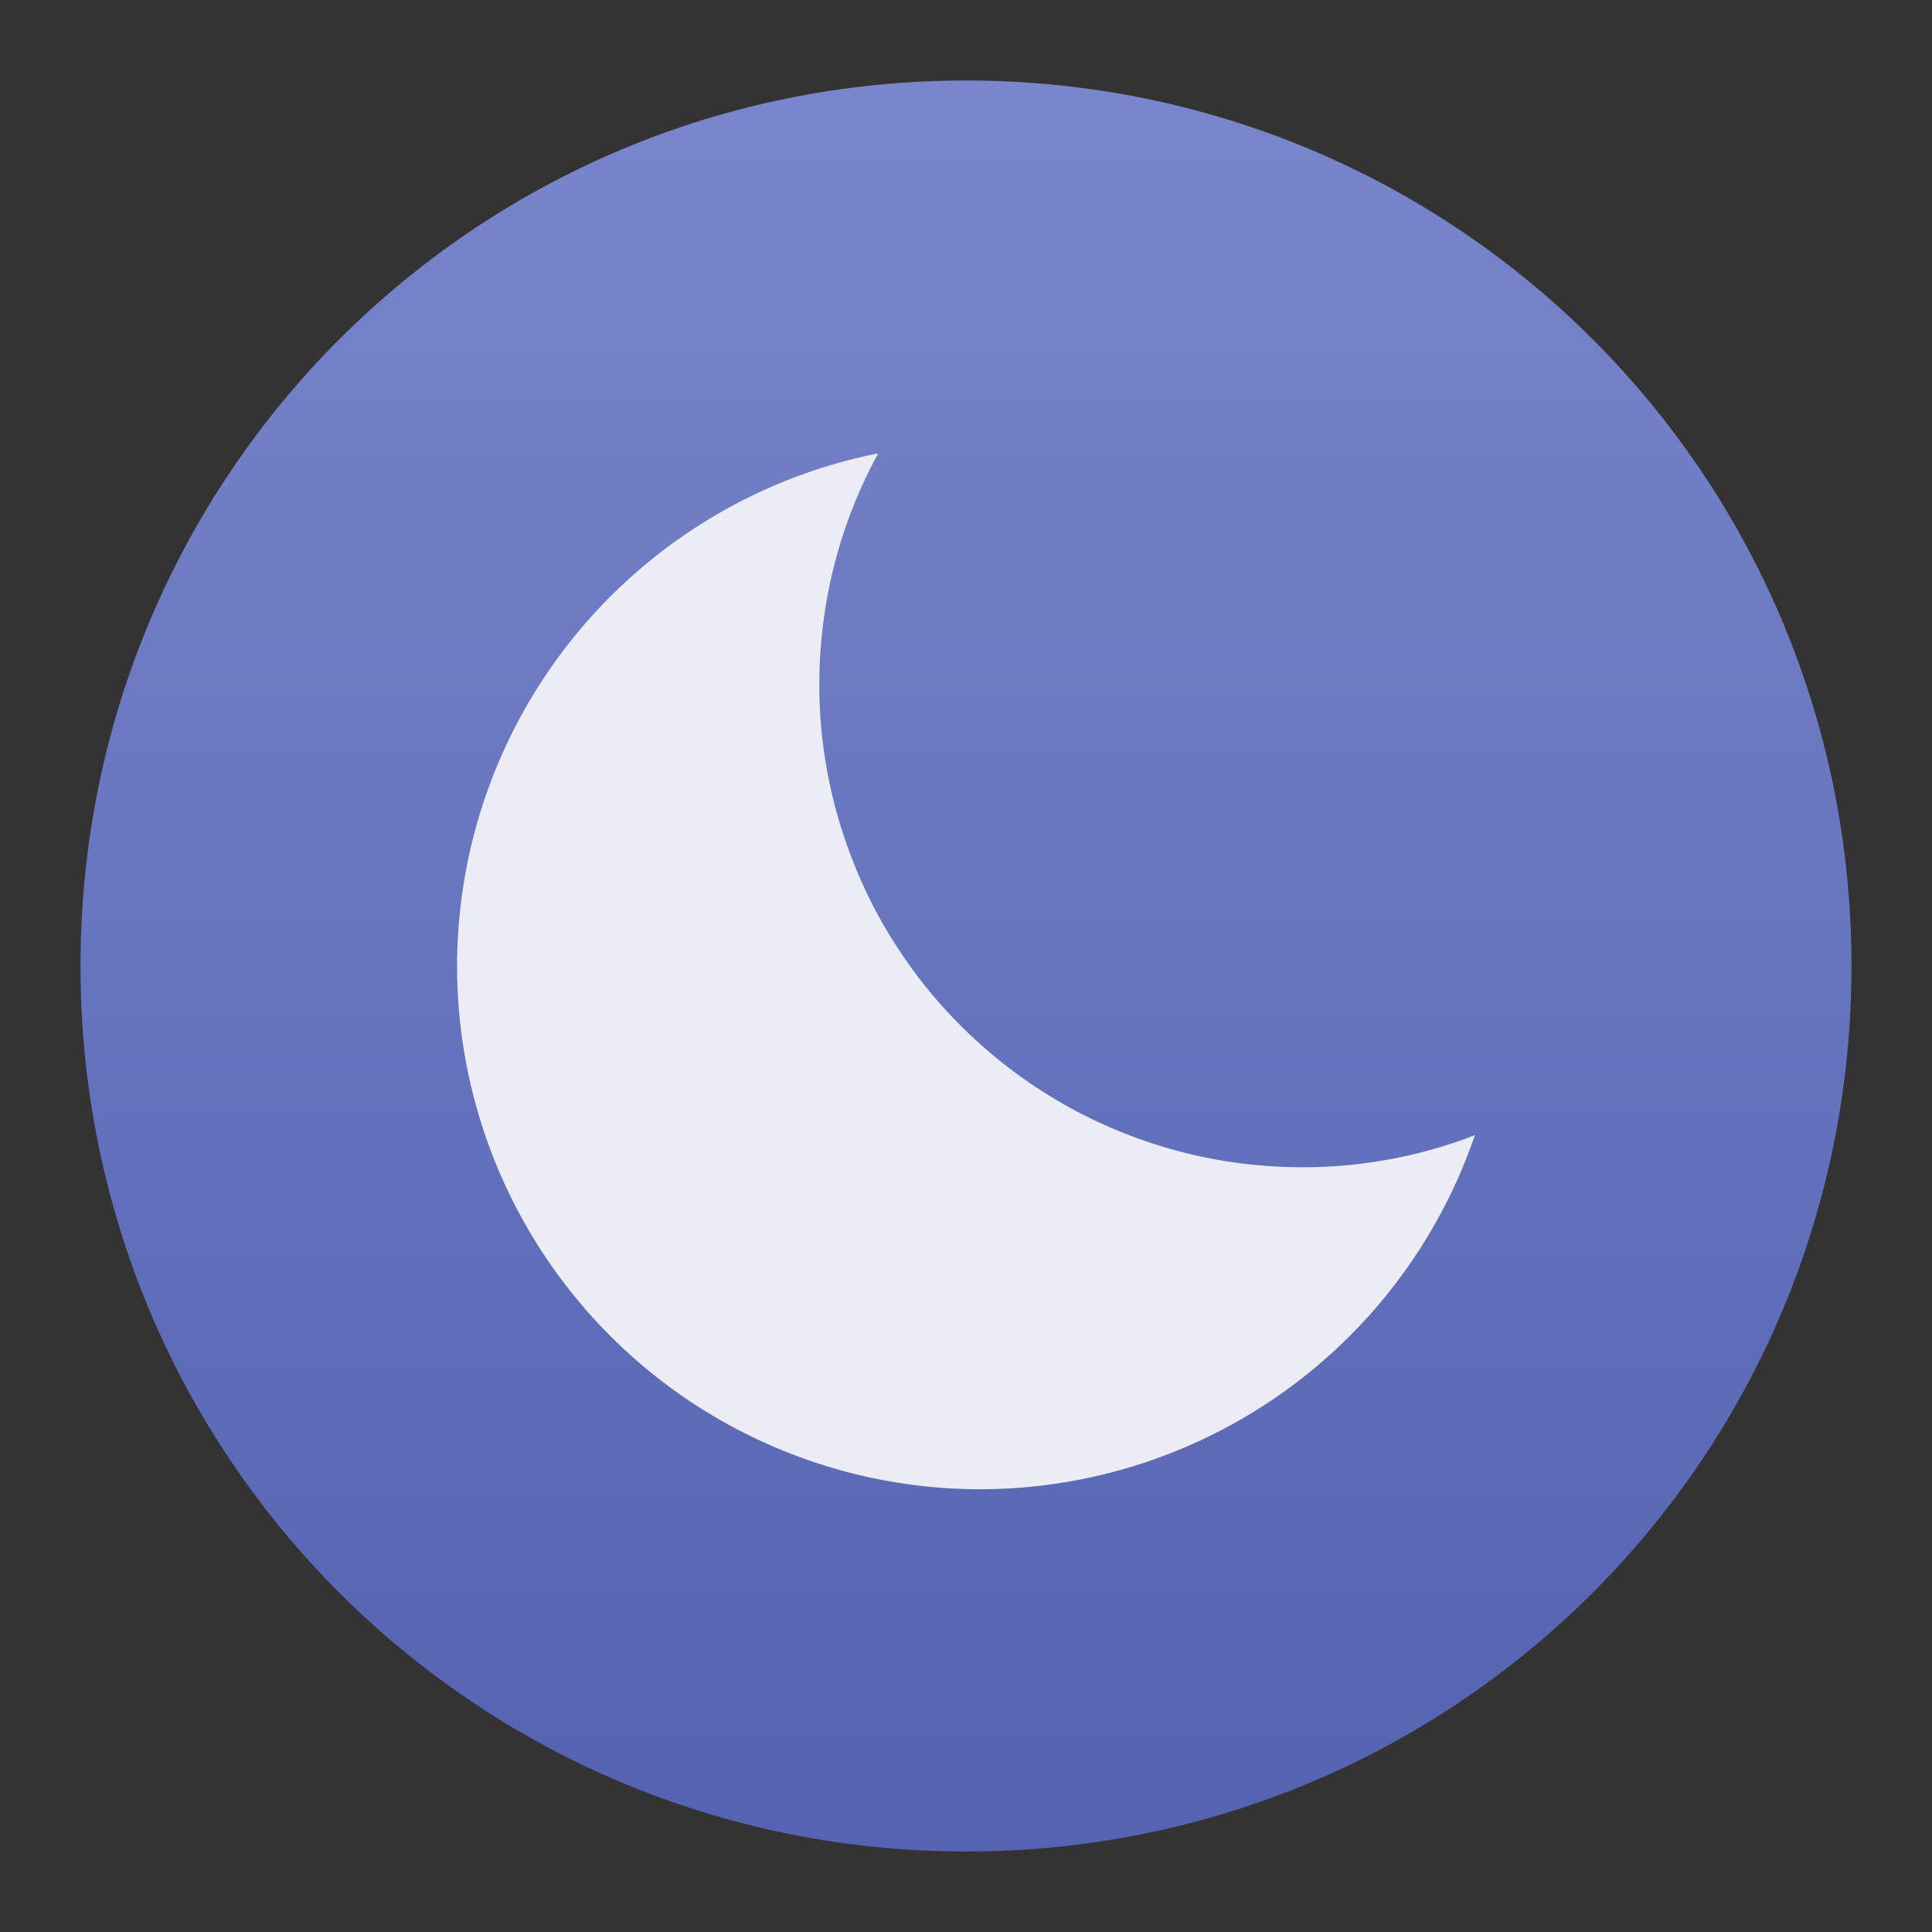 <svg xmlns="http://www.w3.org/2000/svg" xmlns:svg="http://www.w3.org/2000/svg" xmlns:xlink="http://www.w3.org/1999/xlink" id="svg8" width="48" height="48" version="1.1" viewBox="0 0 48 48"><rect x="0" y="0" width="48" height="48" fill="#333333" stroke="none"/><title id="title7895">Antu icon Theme</title><defs id="defs2"><linearGradient id="linearGradient4902"><stop id="stop4898" offset="0" style="stop-color:#5563b2;stop-opacity:1"/><stop id="stop4900" offset="1" style="stop-color:#7986cb;stop-opacity:1"/></linearGradient><linearGradient id="linearGradient832" x1="48" x2="48" y1="315.65" y2="272.65" gradientTransform="translate(-24,-270.65)" gradientUnits="userSpaceOnUse" xlink:href="#linearGradient4902"/></defs><g id="layer1" transform="translate(0,-266.65)"><g id="g1535" transform="translate(35,-15)"><g id="g911" transform="translate(-35,15)"><g id="g5422" transform="translate(-24,-4)"><path style="opacity:1;fill:url(#linearGradient832);fill-opacity:1;stroke:none;stroke-width:.3;stroke-miterlimit:4;stroke-dasharray:none;stroke-opacity:1" id="rect4544" d="M 24 2 C 11.812 2 2 11.812 2 24 C 2 36.188 11.812 46 24 46 C 36.188 46 46 36.188 46 24 C 46 11.812 36.188 2 24 2 z" transform="translate(24,270.65)"/><g id="g973" transform="translate(1)"><path id="path954" d="m 44.817,281.914 a 13,13 0 0 0 -10.461,12.736 13,13 0 0 0 13,13 13,13 0 0 0 12.287,-8.797 12,12 0 0 1 -1.076,0.359 12,12 0 0 1 -1.172,0.264 12,12 0 0 1 -1.189,0.145 12,12 0 0 1 -0.85,0.029 12,12 0 0 1 -1.197,-0.06 12,12 0 0 1 -1.188,-0.178 12,12 0 0 1 -1.162,-0.297 12,12 0 0 1 -1.127,-0.412 12,12 0 0 1 -1.08,-0.521 12,12 0 0 1 -1.021,-0.627 12,12 0 0 1 -0.955,-0.727 12,12 0 0 1 -0.877,-0.816 12,12 0 0 1 -0.793,-0.902 12,12 0 0 1 -0.697,-0.975 12,12 0 0 1 -0.598,-1.041 12,12 0 0 1 -0.488,-1.096 12,12 0 0 1 -0.379,-1.137 12,12 0 0 1 -0.264,-1.172 12,12 0 0 1 -0.145,-1.189 12,12 0 0 1 -0.029,-0.85 12,12 0 0 1 0.061,-1.197 12,12 0 0 1 0.178,-1.188 12,12 0 0 1 0.297,-1.162 12,12 0 0 1 0.412,-1.127 12,12 0 0 1 0.514,-1.062 z" style="opacity:1;fill:#ebecf4;fill-opacity:1;stroke:none;stroke-width:3.357;stroke-linecap:round;stroke-linejoin:round;stroke-miterlimit:4;stroke-dasharray:none;stroke-opacity:1"/></g></g></g></g></g></svg>
